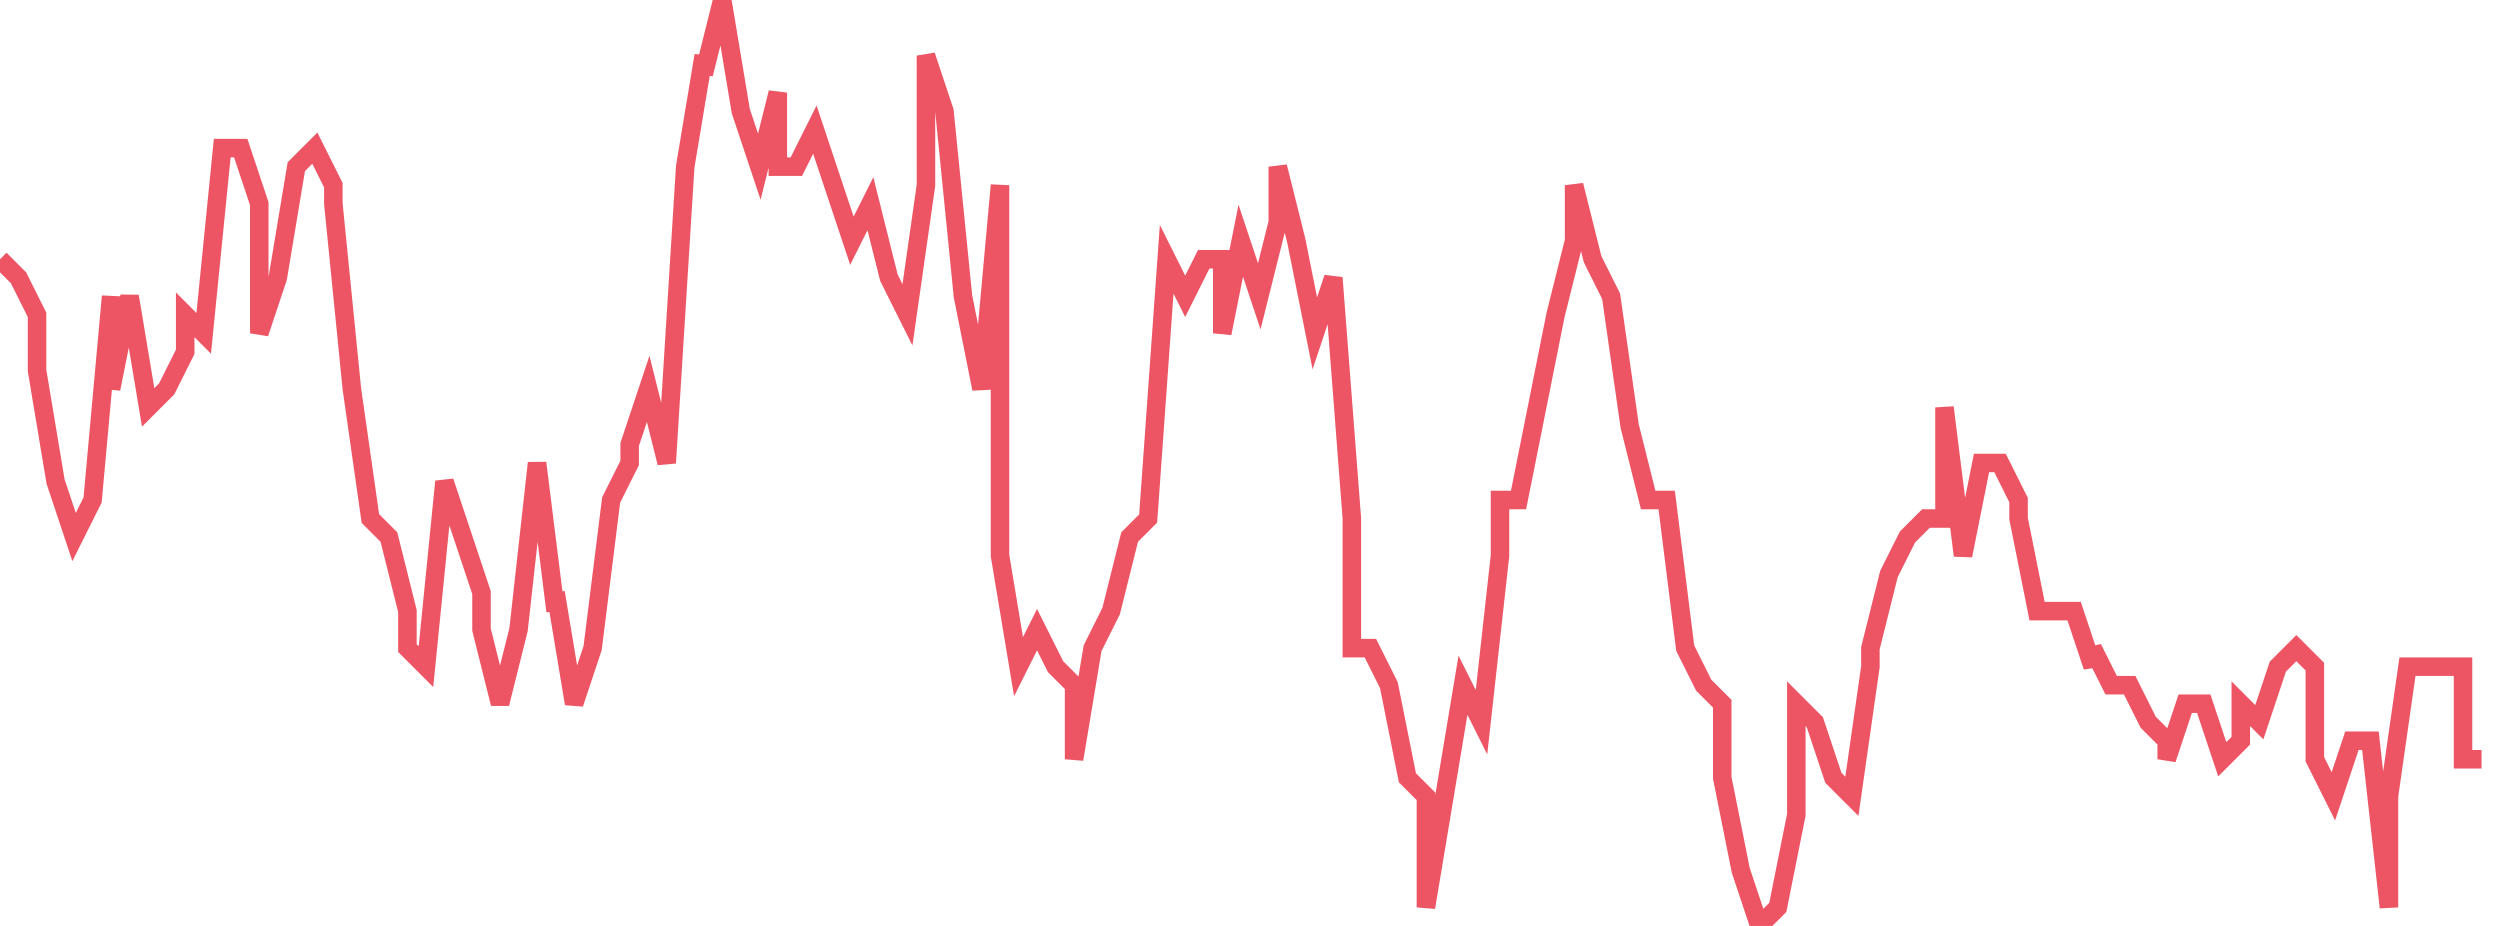<svg xmlns="http://www.w3.org/2000/svg" width="135" height="50"><path fill="none" stroke="#ed5565" stroke-width="1" d="m0 14 1 1 1 2v3l1 6 1 3 1-2 1-11v5l1-5 1 6 1-1 1-2v-2l1 1 1-10h1l1 3v7l1-3 1-6 1-1 1 2v1l1 10 1 7 1 1 1 4v2l1 1 1-10 1 3 1 3v2l1 4 1-4 1-9 1 8v-1l1 6 1-3 1-8 1-2v-1l1-3 1 4 1-16 1-6v1l1-4 1 6 1 3 1-4v4h1l1-2 1 3 1 3 1-2 1 4 1 2 1-7V3l1 3 1 10 1 5 1-11v20l1 6 1-2 1 2 1 1v4l1-6 1-2 1-4 1-1 1-14 1 2 1-2h1v4l1-5 1 3 1-4V9l1 4 1 5 1-3 1 13v7h1l1 2 1 5 1 1v6l1-6 1-6 1 2 1-9v-3h1l1-5 1-5 1-4v-3l1 4 1 2 1 7 1 4h1l1 8 1 2 1 1v4l1 5 1 3 1-1 1-5v-6l1 1 1 3 1 1 1-7v-1l1-4 1-2 1-1h1v-6l1 8 1-5h1l1 2v1l1 5h2l1 3v-1l1 2h1l1 2 1 1v1l1-3h1l1 3 1-1v-2l1 1 1-3 1-1 1 1v5l1 2 1-3h1l1 9v-6l1-7h3v5h1"/></svg>